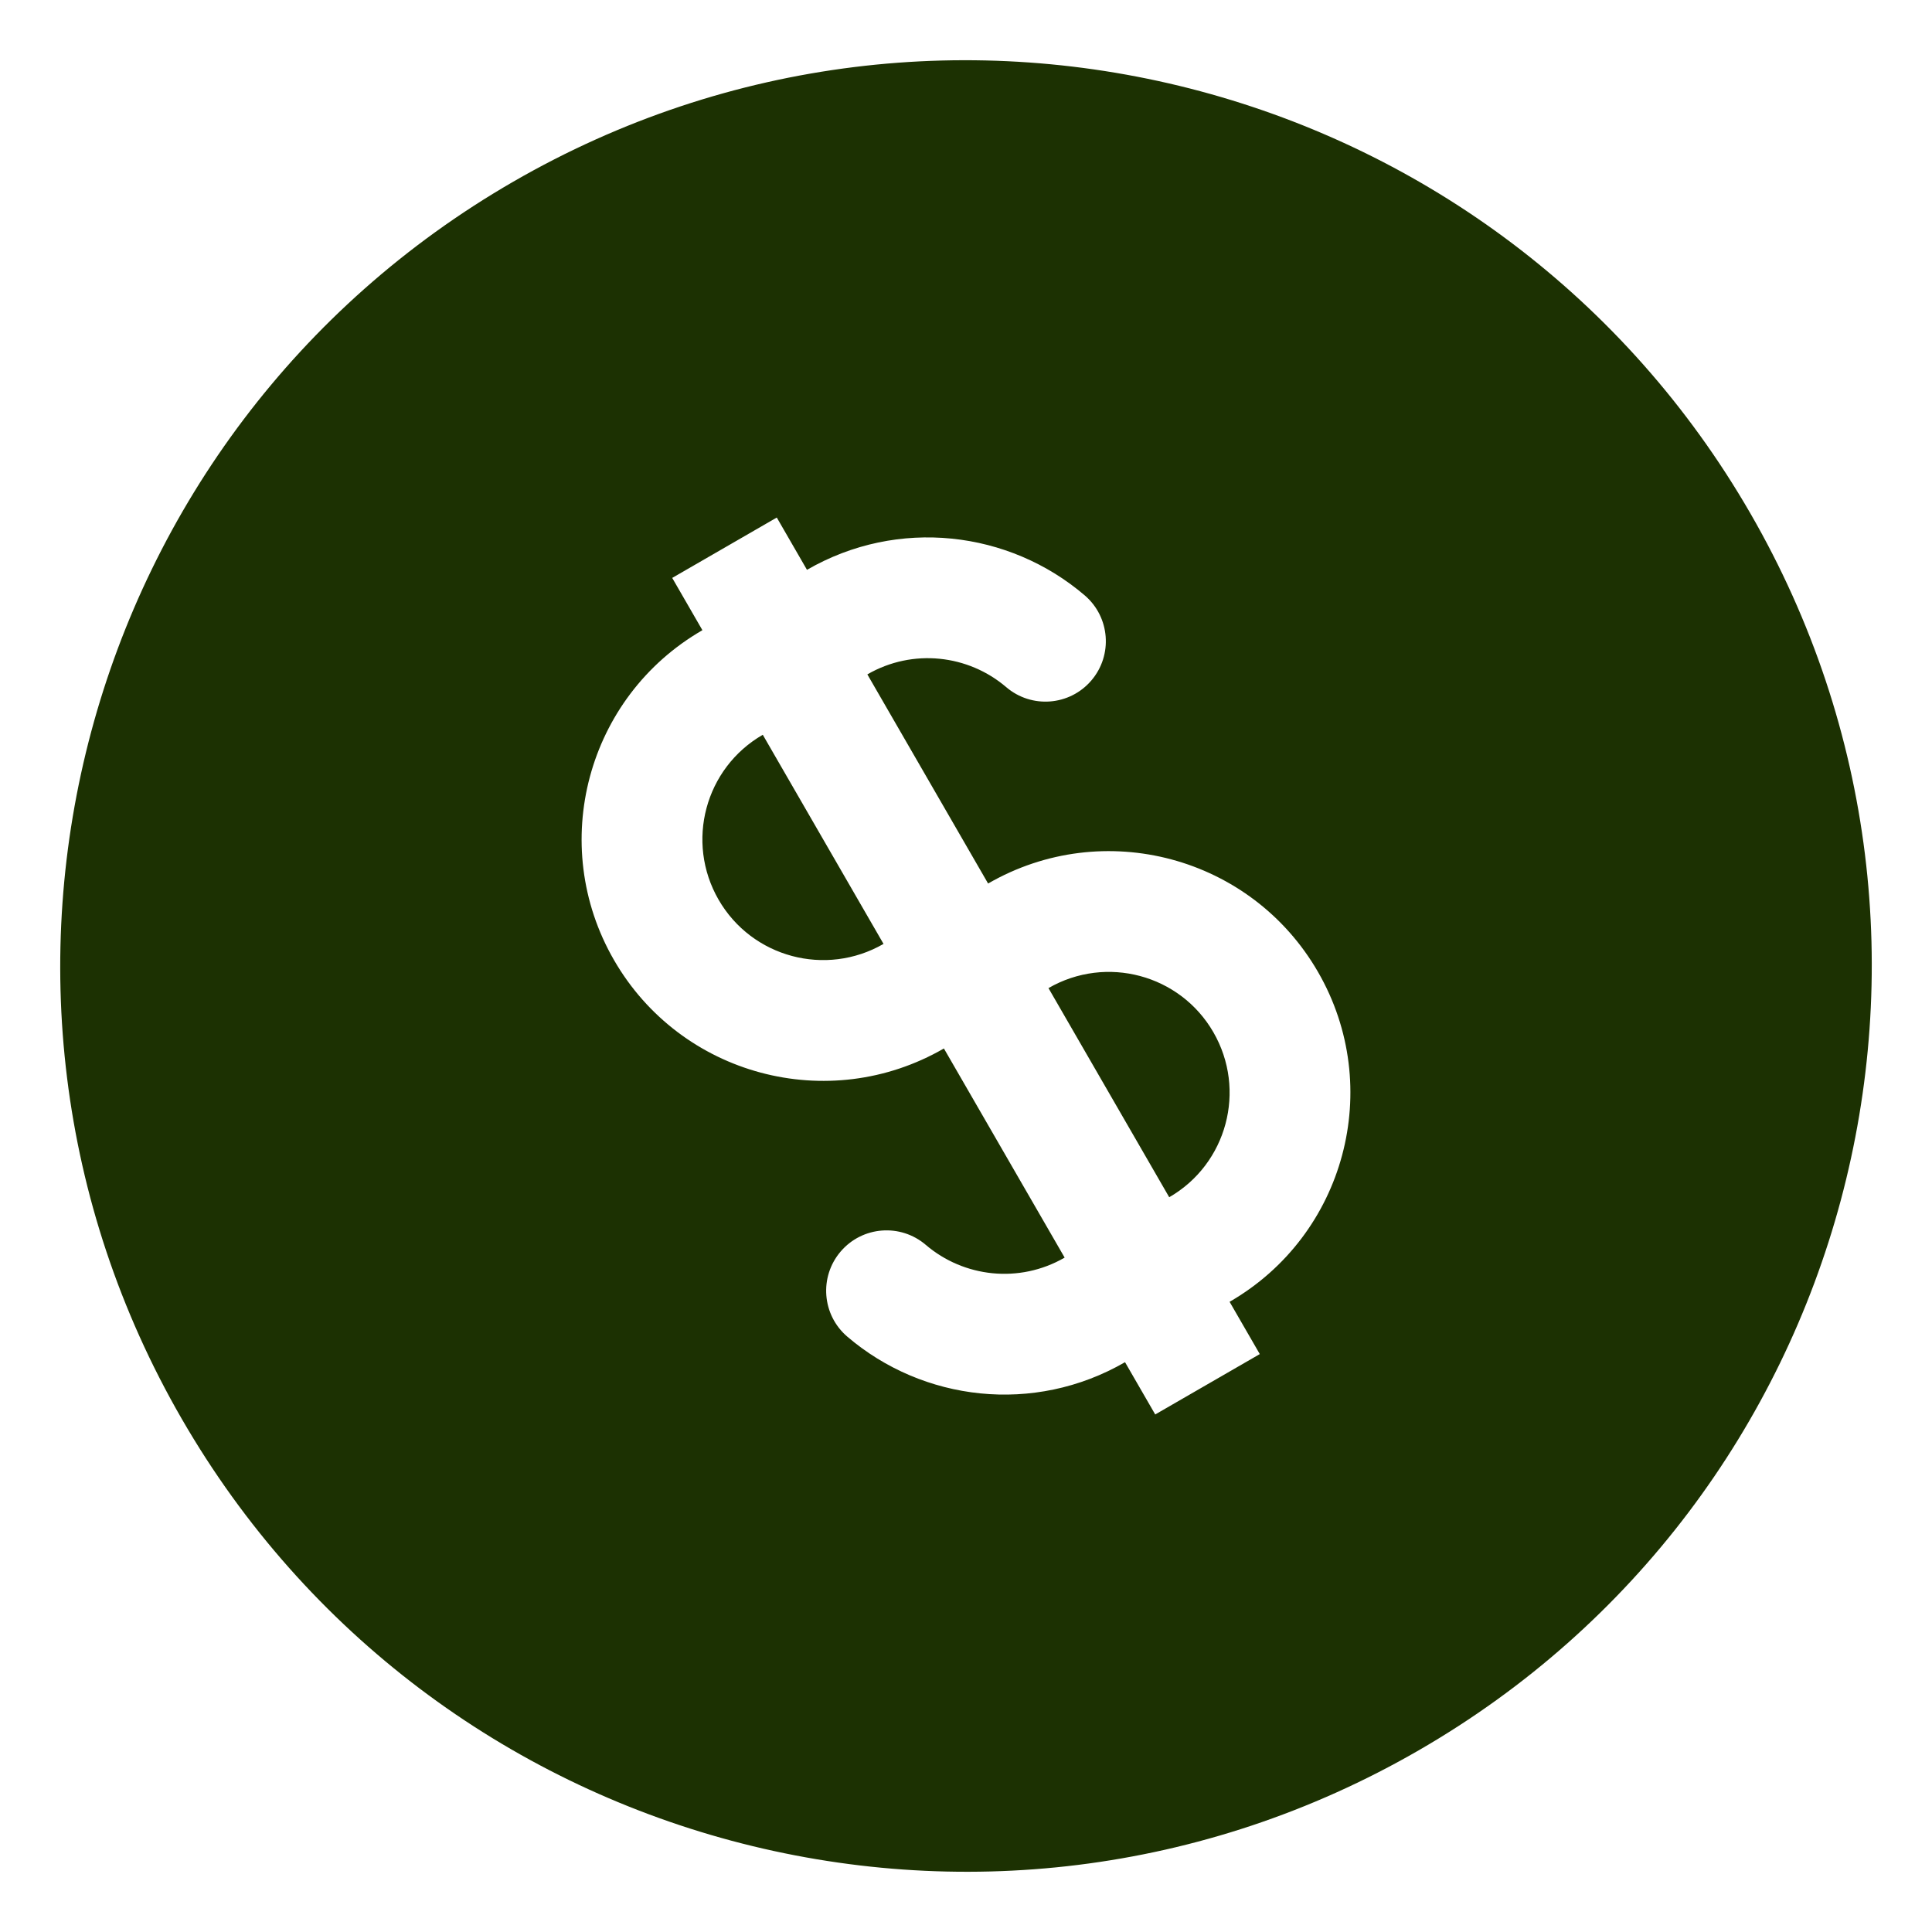 <svg width="32" height="32" viewBox="0 0 32 32" fill="none" xmlns="http://www.w3.org/2000/svg">
<path fill-rule="evenodd" clip-rule="evenodd" d="M28.99 8.5C33.133 15.674 30.674 24.848 23.5 28.99C16.326 33.133 7.152 30.674 3.01 23.5C-1.133 16.326 1.326 7.152 8.5 3.01C15.674 -1.133 24.848 1.326 28.99 8.5ZM12.634 12.17C11.677 12.722 11.35 13.945 11.902 14.902C12.454 15.858 13.677 16.186 14.634 15.634L12.634 12.17ZM13.366 9.438L12.866 8.572L11.134 9.572L11.634 10.438C9.721 11.542 9.065 13.989 10.17 15.902C11.274 17.815 13.721 18.471 15.634 17.366L17.634 20.83C16.881 21.265 15.961 21.155 15.334 20.619C14.914 20.26 14.283 20.309 13.924 20.729C13.565 21.149 13.614 21.78 14.034 22.139C15.285 23.209 17.124 23.434 18.634 22.562L19.134 23.428L20.866 22.428L20.366 21.562C22.279 20.458 22.935 18.011 21.83 16.098C20.726 14.185 18.279 13.529 16.366 14.634L14.366 11.17C15.119 10.735 16.039 10.845 16.666 11.381C17.086 11.74 17.717 11.691 18.076 11.271C18.435 10.851 18.386 10.22 17.966 9.861C16.715 8.791 14.876 8.566 13.366 9.438ZM17.366 16.366L19.366 19.83C20.323 19.278 20.65 18.055 20.098 17.098C19.546 16.141 18.323 15.814 17.366 16.366Z" fill="#1C3102"/>
</svg>
